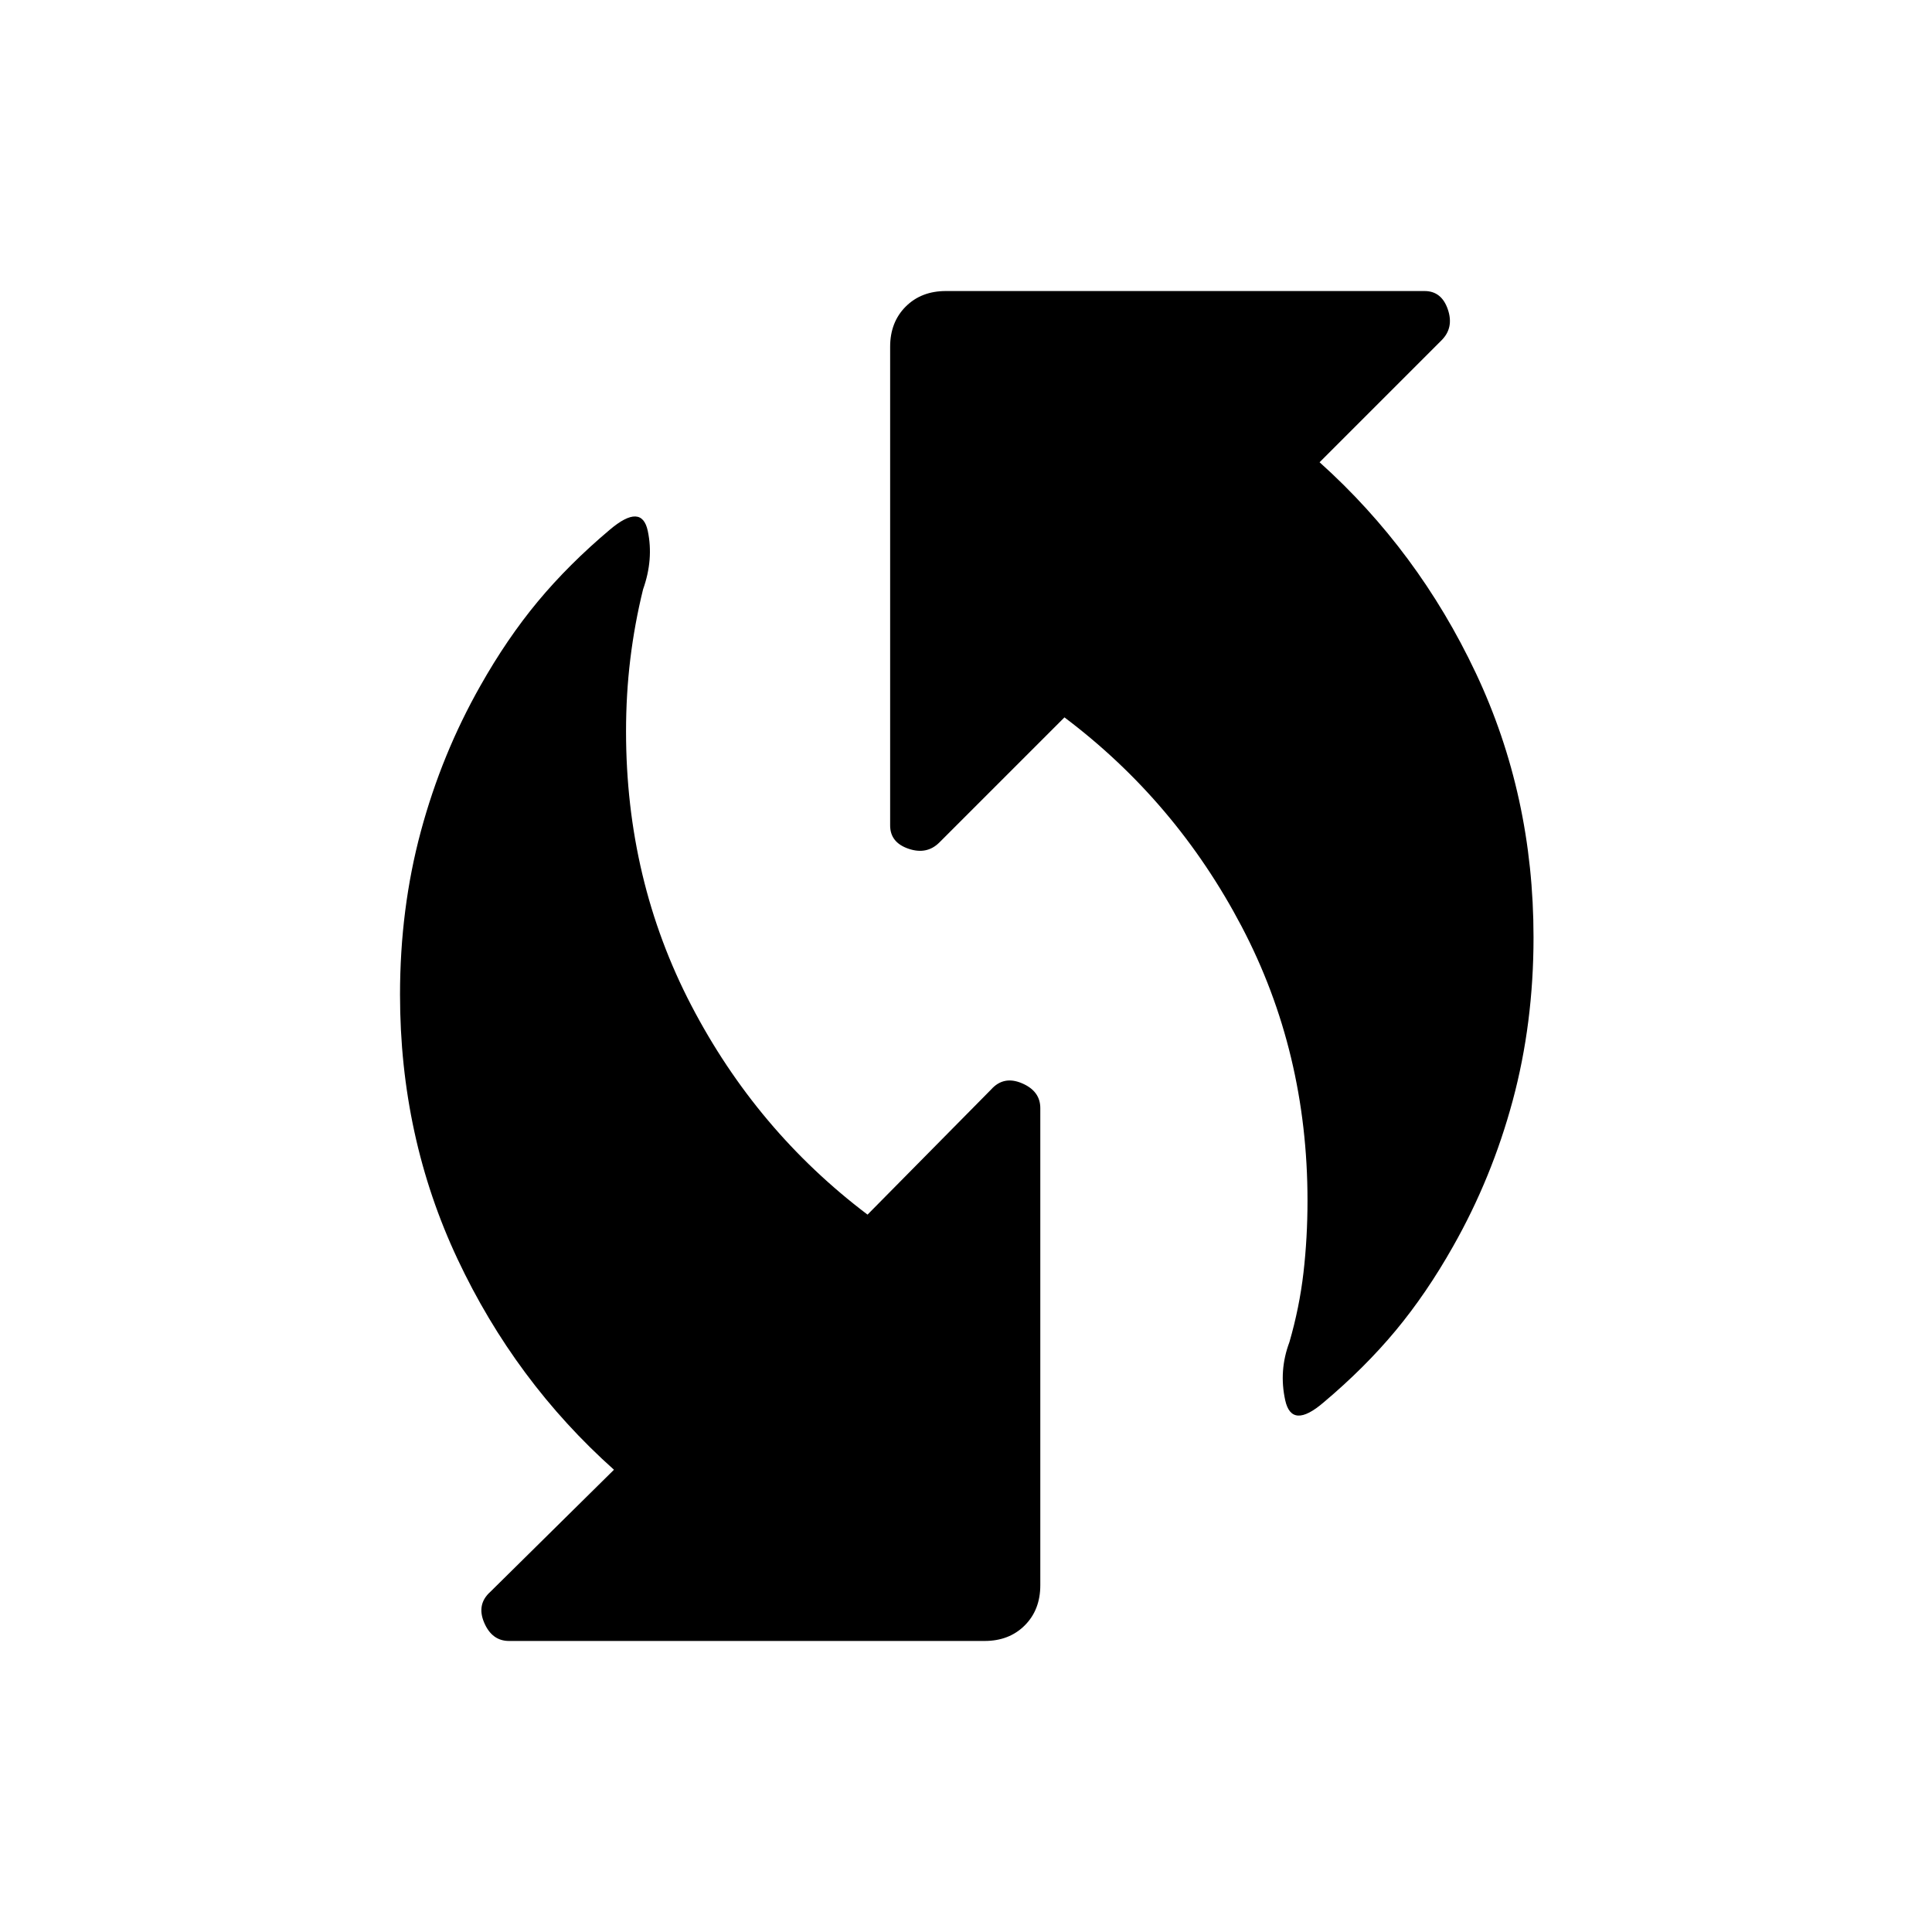<svg xmlns="http://www.w3.org/2000/svg" width="48" height="48" viewBox="0 -960 960 960"><path d="M657.692-263.154q-15.846 13.616-19.077-1.077-3.23-14.692 2.077-28.846 5-17.231 7-34.577 2-17.346 2-35.807 0-73.847-32.692-136.116-32.692-62.269-88.077-103.962l-62.154 62.154q-6.231 6.231-15.346 3.116-9.115-3.116-9.115-11.577v-237.846q0-12.231 7.73-19.962 7.731-7.731 19.962-7.731h237.846q8.462 0 11.577 9.116 3.116 9.115-3.115 15.346l-60.616 60.615q48.923 43.923 77.616 104.693Q762-564.846 762-494.231q0 42.693-10.346 81.116t-29.577 72.346q-13.231 23.461-28.577 41.923-15.346 18.461-35.808 35.692Zm-414 94.077 61.385-60.615q-49.154-43.923-77.731-104.693-28.577-60.769-28.577-131.384 0-42.693 10.346-81.116t29.577-72.346q13.231-23.461 28.577-41.923 15.346-18.461 35.808-35.692 15.846-13.385 18.808.692 2.961 14.077-2.347 29-4.23 17.231-6.346 34.692-2.115 17.462-2.115 35.923 0 73.847 32.423 136.116 32.423 62.269 87.577 103.962l61.385-62.154q6.23-7 15.346-3.116 9.115 3.885 9.115 12.346v237.077q0 12.231-7.731 19.962-7.73 7.731-19.961 7.731H252.923q-8.462 0-12.346-9.116-3.885-9.115 3.115-15.346Z"/></svg>